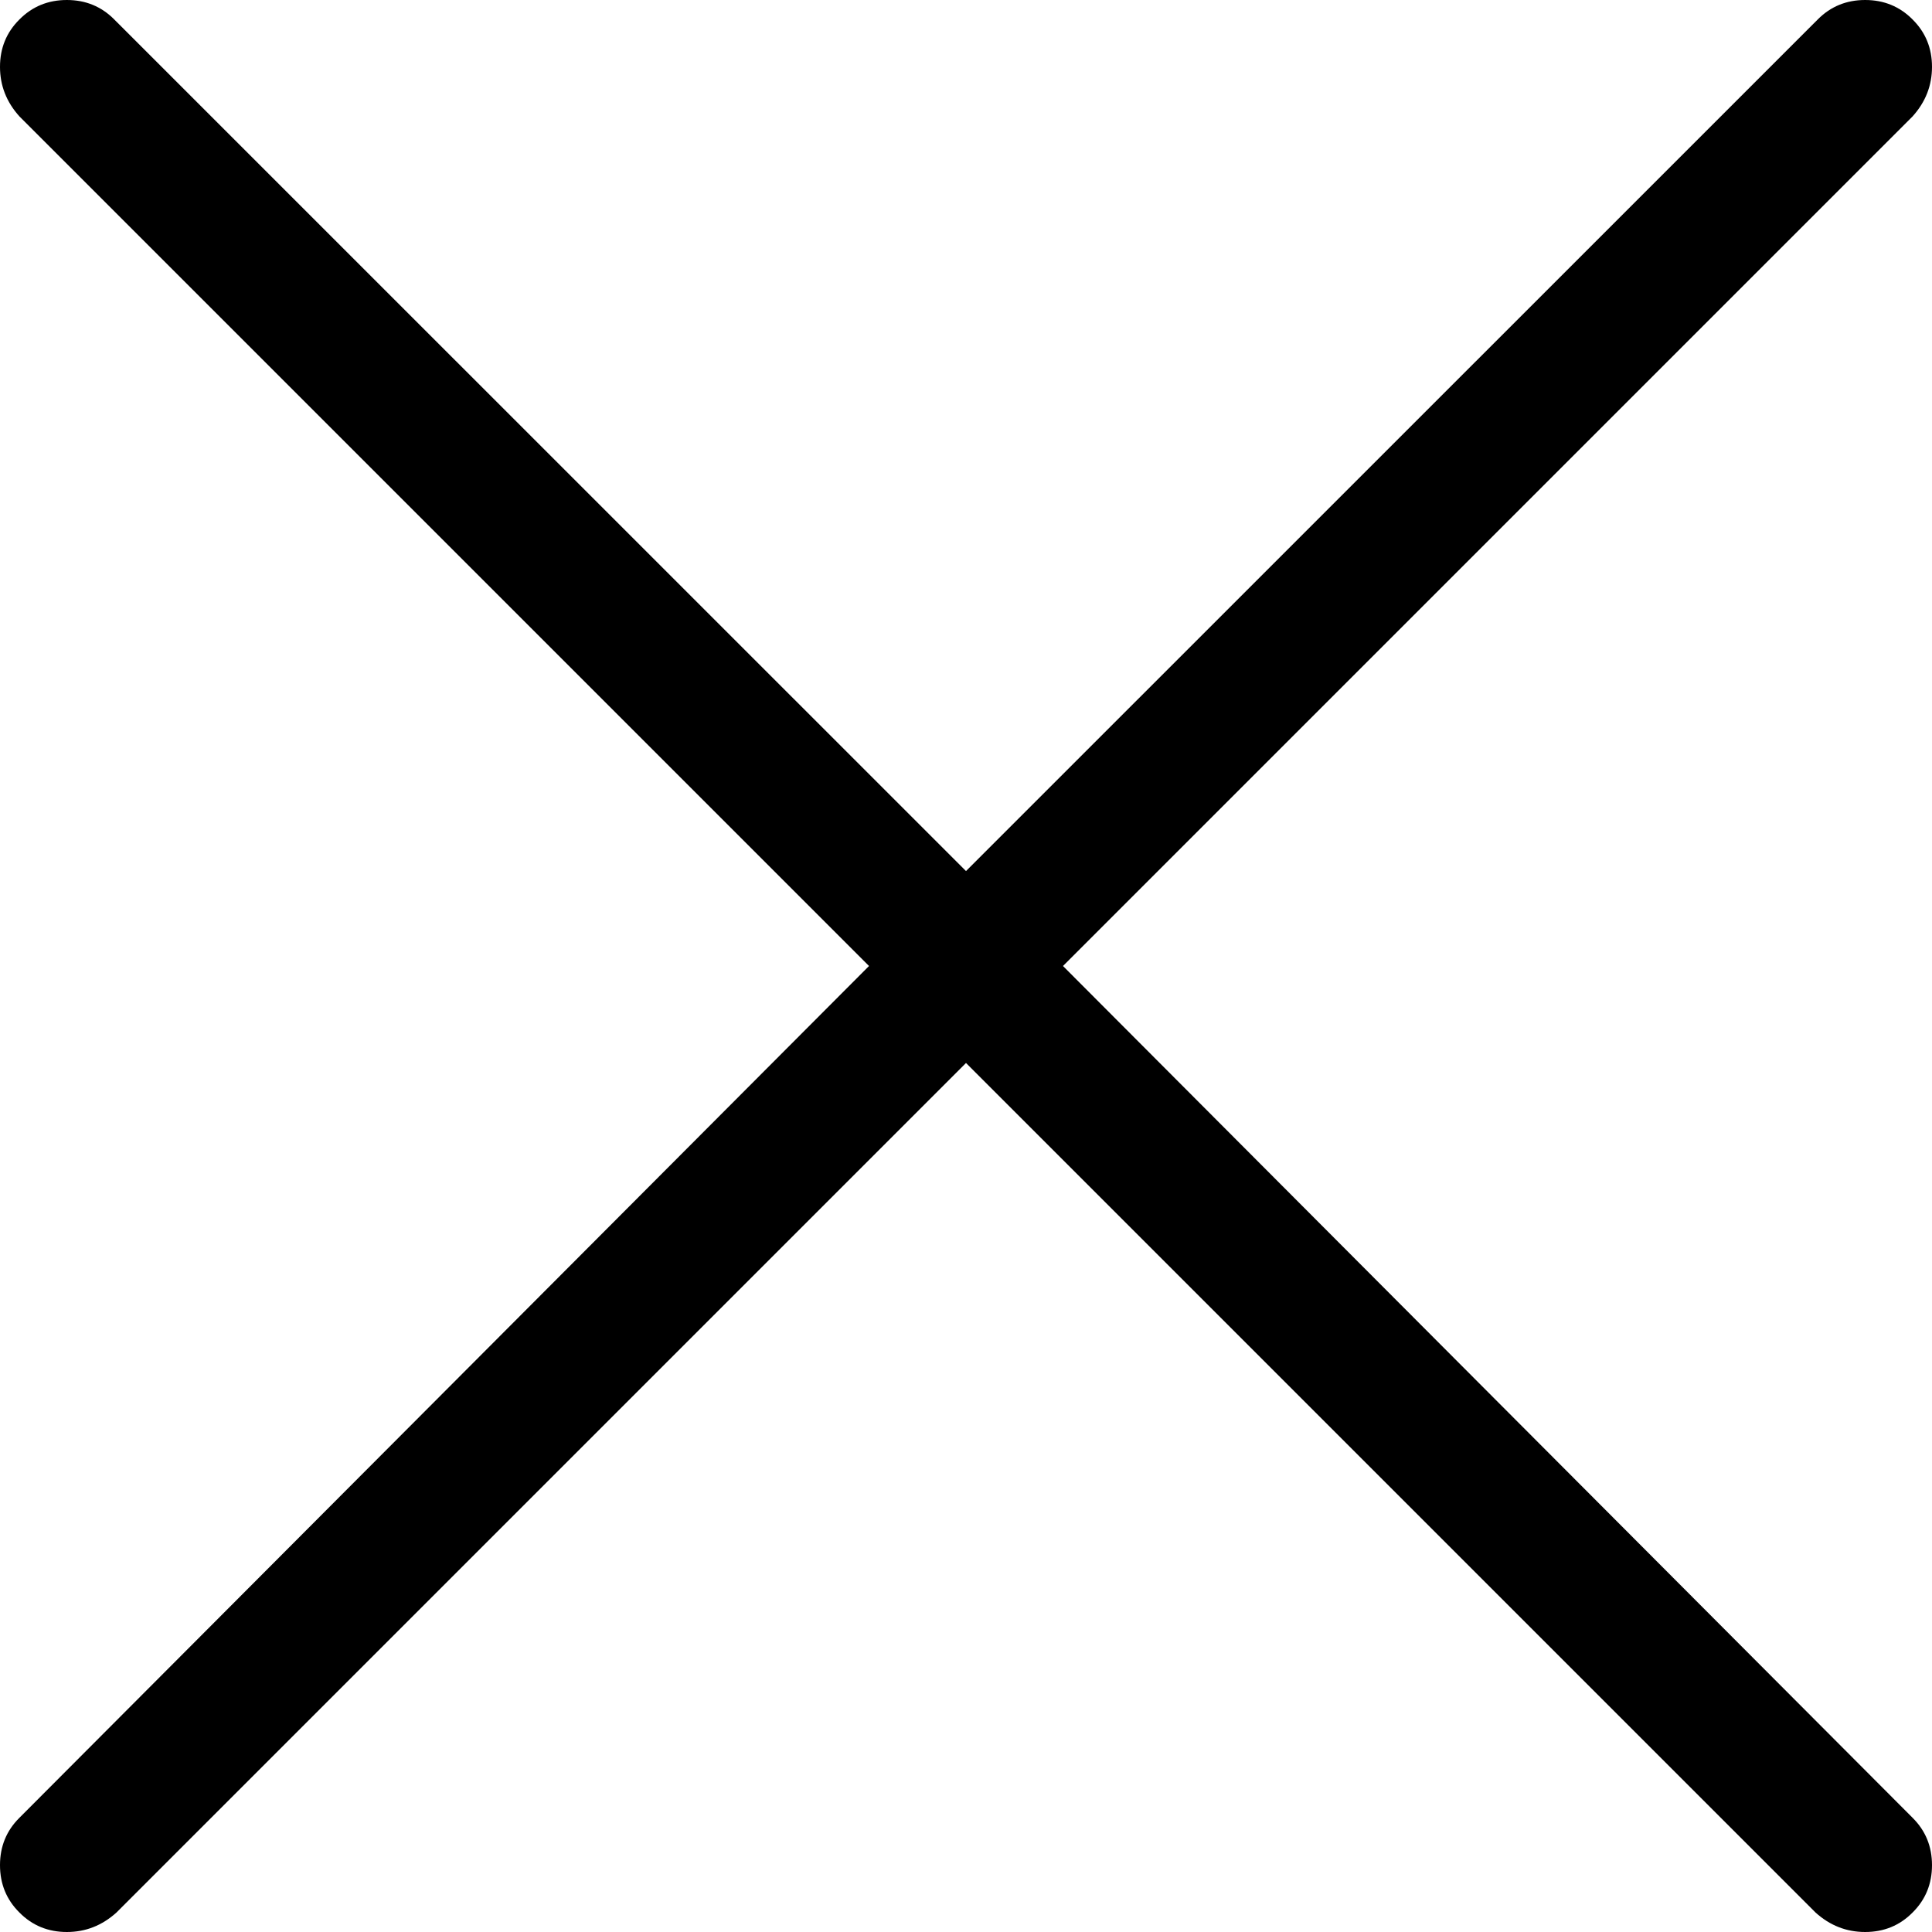 <?xml version="1.0" encoding="UTF-8" standalone="no"?>
<svg width="15px" height="15px" viewBox="0 0 15 15" version="1.1" xmlns="http://www.w3.org/2000/svg" xmlns:xlink="http://www.w3.org/1999/xlink" xmlns:sketch="http://www.bohemiancoding.com/sketch/ns">
    <!-- Generator: Sketch 3.3.2 (12043) - http://www.bohemiancoding.com/sketch -->
    <title>icon (close)</title>
    <desc>Created with Sketch.</desc>
    <defs></defs>
    <g stroke="none" stroke-width="1" fill="rgb(0,0,0)" fill-rule="evenodd" sketch:type="MSPage">
        <g sketch:type="MSArtboardGroup" transform="translate(-1518, -2070)" fill="#000000">
            <g sketch:type="MSLayerGroup" transform="translate(1252, 2046)">
                <g transform="translate(1, 21)" sketch:type="MSShapeGroup">
                    <path d="M273.253,10.5 L279.849,3.904 C279.95,3.792 280,3.664 280,3.519 C280,3.374 279.95,3.251 279.849,3.151 C279.749,3.05 279.626,3 279.481,3 C279.336,3 279.213,3.05 279.113,3.151 L272.5,9.763 L265.887,3.151 C265.787,3.05 265.664,3 265.519,3 C265.374,3 265.251,3.05 265.151,3.151 C265.05,3.251 265,3.374 265,3.519 C265,3.664 265.05,3.792 265.151,3.904 L271.747,10.5 L265.151,17.113 C265.05,17.213 265,17.336 265,17.481 C265,17.626 265.05,17.749 265.151,17.849 C265.251,17.95 265.374,18 265.519,18 C265.664,18 265.792,17.95 265.904,17.849 L272.5,11.253 L279.096,17.849 C279.208,17.95 279.336,18 279.481,18 C279.626,18 279.749,17.95 279.849,17.849 C279.95,17.749 280,17.626 280,17.481 C280,17.336 279.95,17.213 279.849,17.113 L273.253,10.5 Z"></path>
                </g>
            </g>
        </g>
    </g>
</svg>